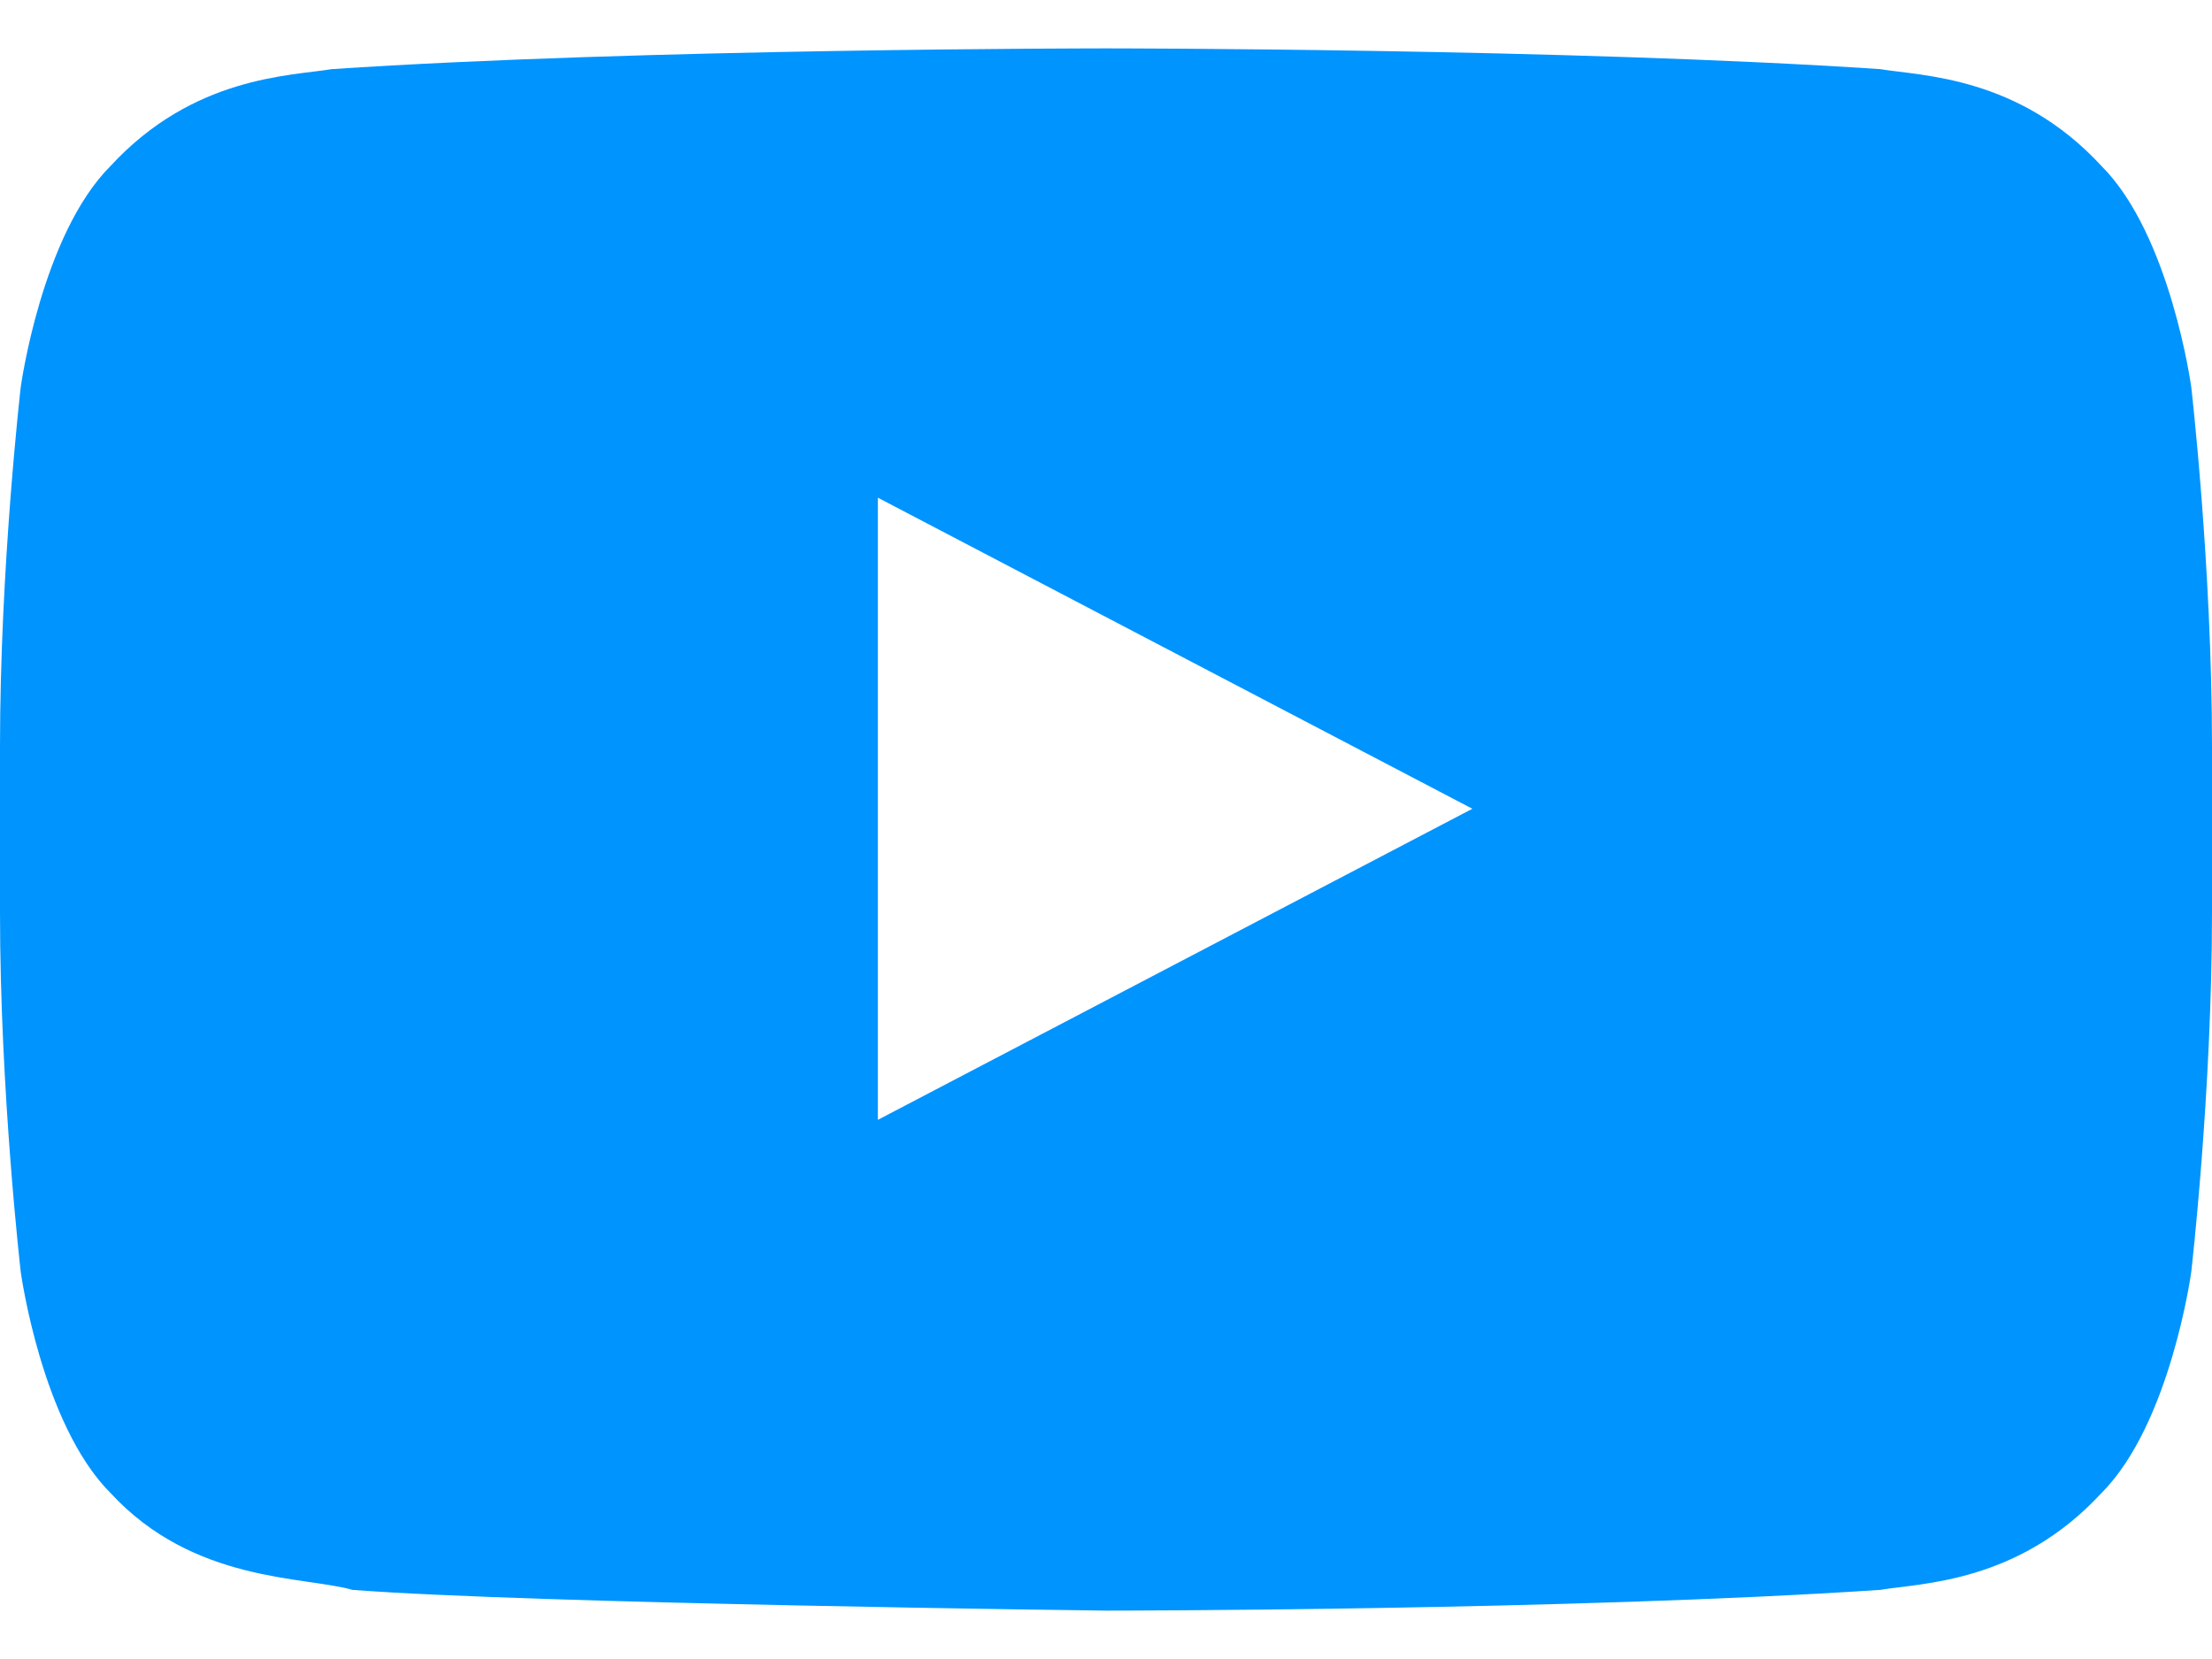 <svg width="16" height="12" viewBox="0 0 16 12" fill="none" xmlns="http://www.w3.org/2000/svg">
<path d="M15.85 2.8C15.85 2.8 15.7 1.7 15.2 1.2C14.6 0.55 13.9 0.55 13.6 0.5C11.35 0.35 8 0.35 8 0.35C8 0.35 4.65 0.35 2.4 0.5C2.1 0.55 1.4 0.55 0.8 1.2C0.3 1.7 0.15 2.8 0.15 2.8C0.15 2.8 0 4.1 0 5.4V6.6C0 7.9 0.15 9.2 0.15 9.2C0.15 9.2 0.3 10.3 0.8 10.8C1.4 11.45 2.2 11.4 2.55 11.5C3.85 11.6 8 11.65 8 11.65C8 11.65 11.35 11.65 13.6 11.5C13.9 11.45 14.6 11.45 15.2 10.8C15.7 10.3 15.85 9.2 15.85 9.2C15.85 9.2 16 7.9 16 6.6V5.4C16 4.1 15.85 2.8 15.85 2.8ZM6.35 8.1V3.6L10.65 5.85L6.35 8.1Z" fill="#0094FF"/>
</svg>
